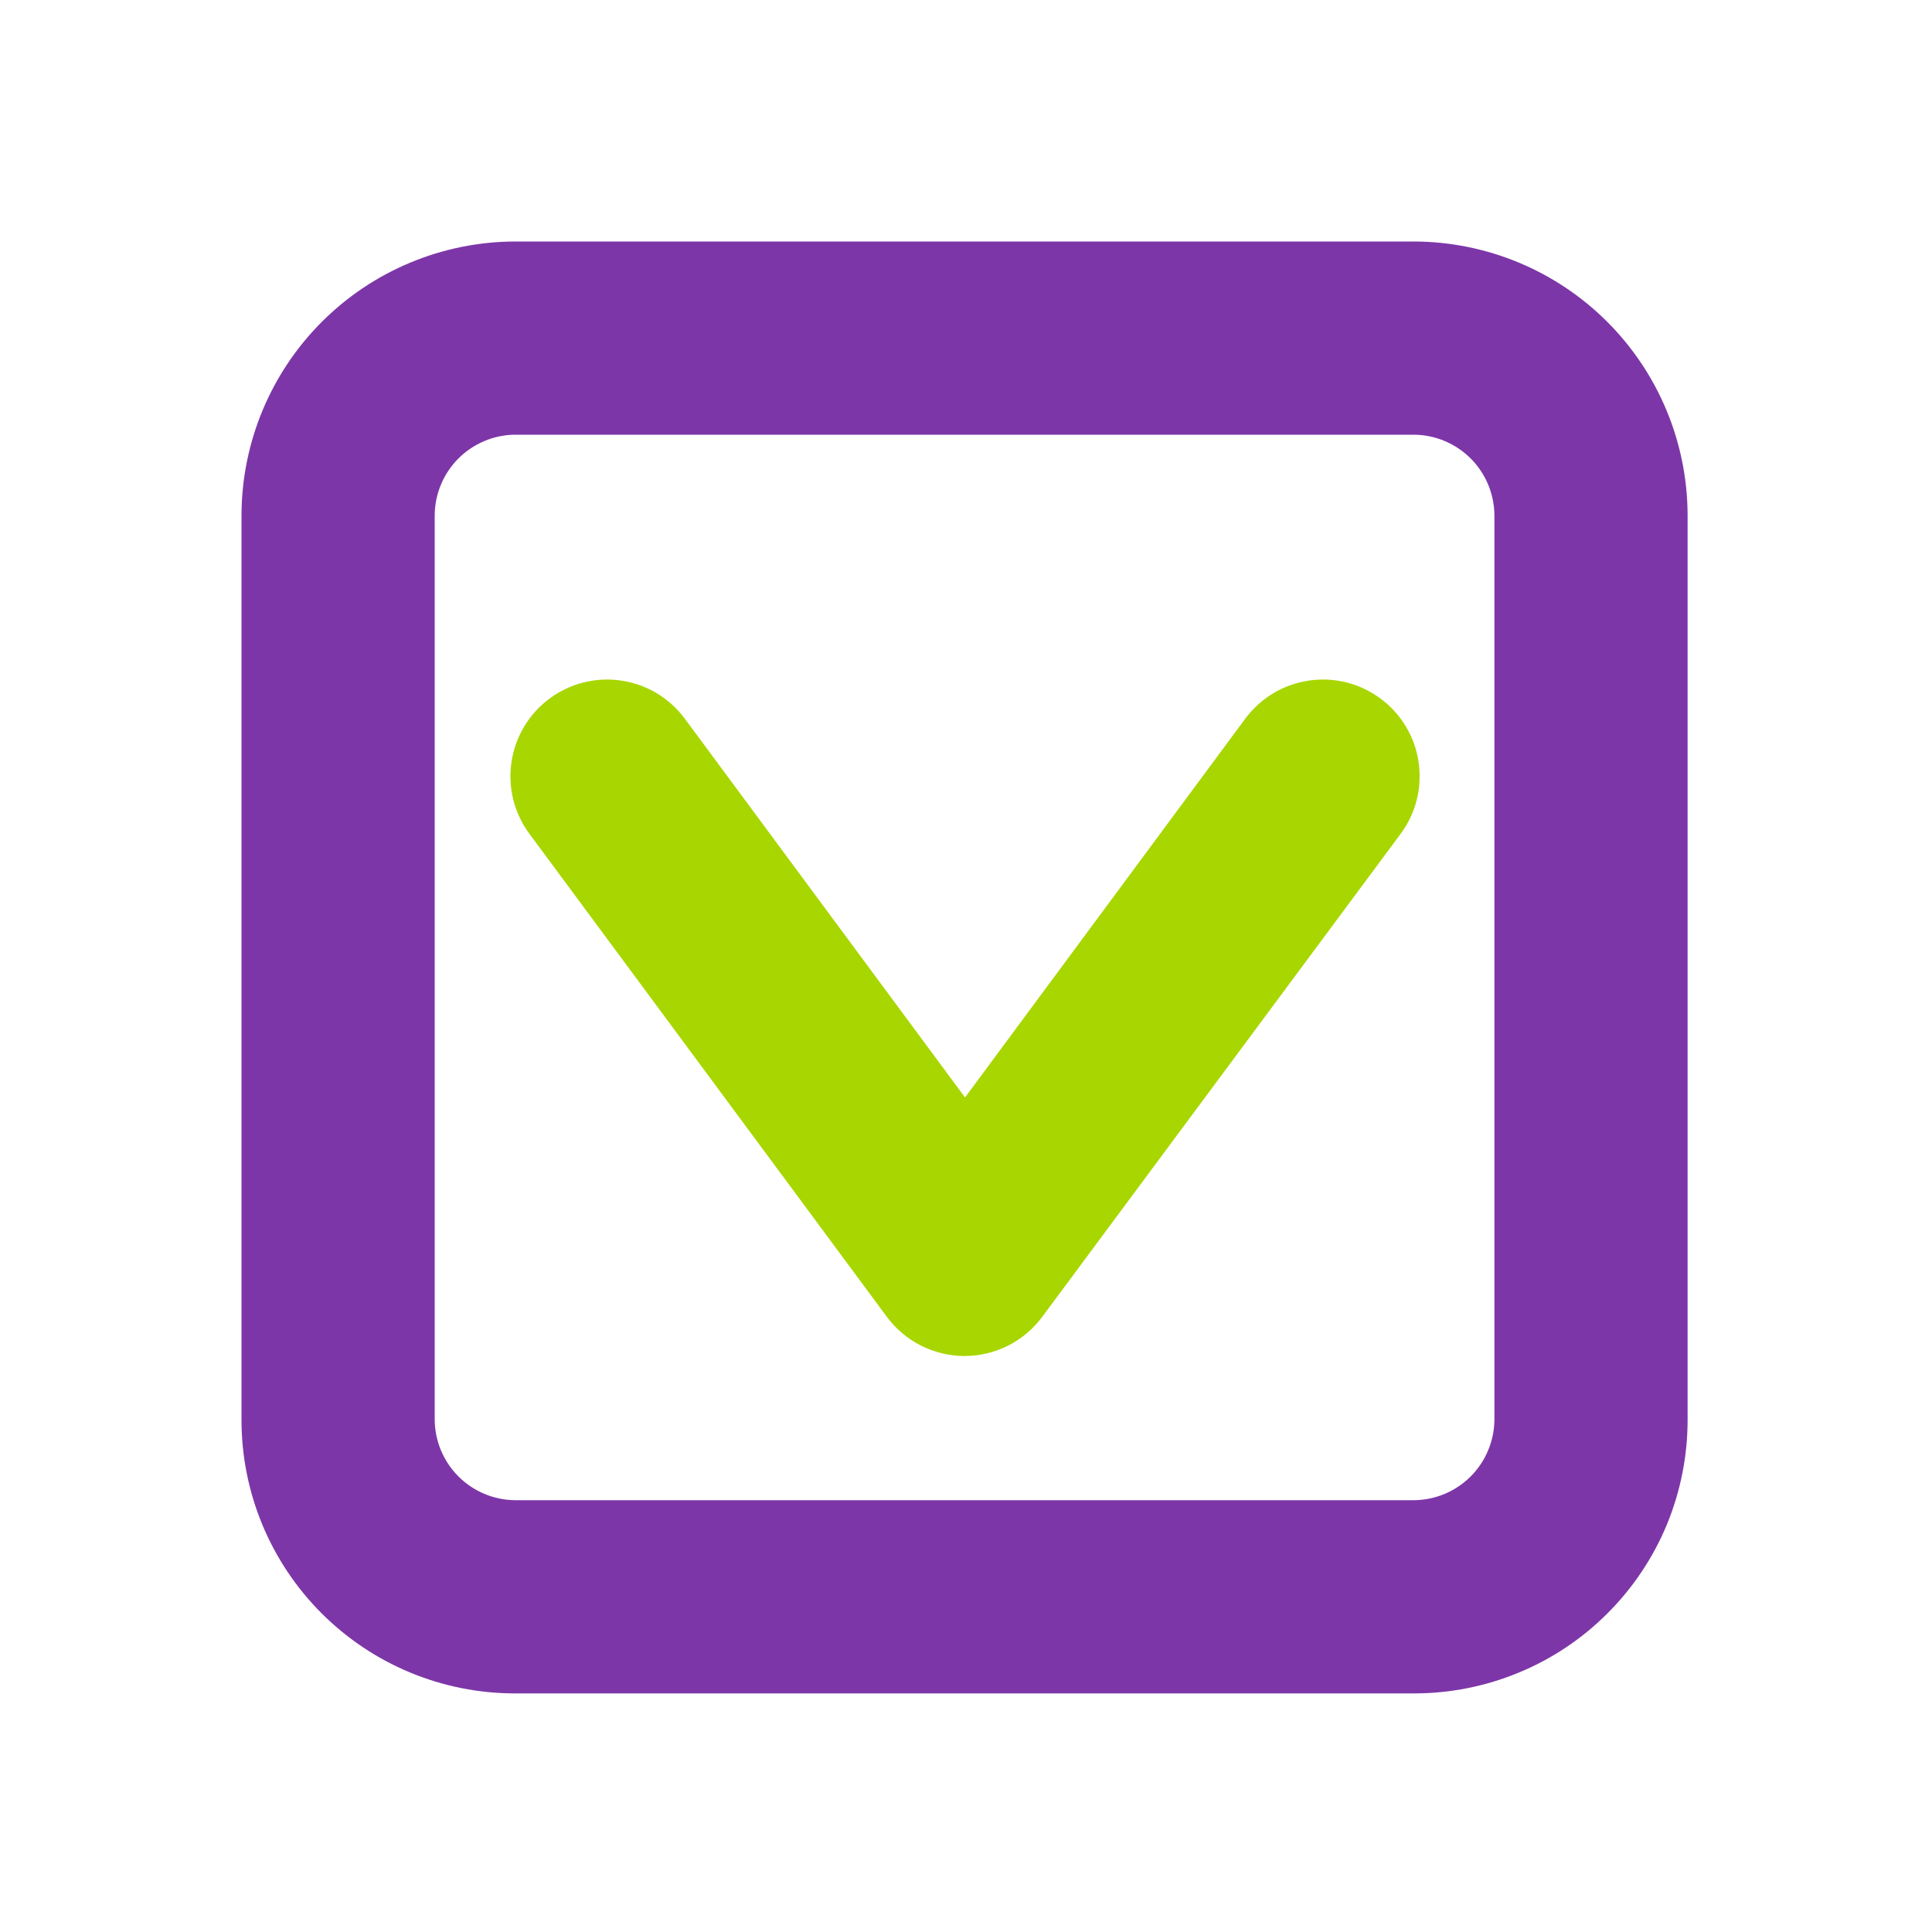 <svg width="24" height="24" viewBox="0 0 24 24" fill="none" xmlns="http://www.w3.org/2000/svg">
<path d="M15.468 8.929L11.988 13.633L8.508 8.929C8.414 8.802 8.296 8.695 8.161 8.613C8.026 8.532 7.876 8.478 7.72 8.455C7.564 8.431 7.405 8.439 7.252 8.477C7.099 8.515 6.955 8.583 6.828 8.677C6.701 8.77 6.594 8.888 6.513 9.023C6.431 9.159 6.378 9.308 6.354 9.464C6.331 9.62 6.338 9.78 6.376 9.933C6.414 10.086 6.482 10.23 6.576 10.357L11.016 16.357C11.128 16.508 11.273 16.631 11.441 16.716C11.609 16.8 11.794 16.845 11.982 16.845C12.17 16.845 12.355 16.8 12.523 16.716C12.691 16.631 12.836 16.508 12.948 16.357L17.4 10.357C17.494 10.23 17.562 10.086 17.6 9.933C17.638 9.78 17.645 9.62 17.622 9.464C17.599 9.308 17.545 9.159 17.463 9.023C17.382 8.888 17.275 8.77 17.148 8.677C17.021 8.583 16.877 8.515 16.724 8.477C16.571 8.439 16.412 8.431 16.256 8.455C16.1 8.478 15.95 8.532 15.815 8.613C15.68 8.695 15.562 8.802 15.468 8.929Z" fill="#A8D600"/>
<path d="M17.568 3H6.396C5.496 3.003 4.634 3.362 3.998 3.998C3.362 4.634 3.003 5.496 3 6.396V17.64C3 18.541 3.358 19.404 3.995 20.041C4.632 20.678 5.495 21.036 6.396 21.036H17.568C18.014 21.036 18.456 20.948 18.868 20.777C19.28 20.607 19.654 20.357 19.969 20.041C20.285 19.726 20.535 19.352 20.706 18.94C20.876 18.528 20.964 18.086 20.964 17.64V6.396C20.961 5.496 20.602 4.634 19.966 3.998C19.33 3.362 18.468 3.003 17.568 3ZM18.564 17.64C18.561 17.903 18.455 18.155 18.269 18.341C18.083 18.527 17.831 18.633 17.568 18.636H6.396C6.133 18.633 5.881 18.527 5.695 18.341C5.509 18.155 5.403 17.903 5.4 17.64V6.396C5.403 6.133 5.509 5.881 5.695 5.695C5.881 5.509 6.133 5.403 6.396 5.4H17.568C17.831 5.403 18.083 5.509 18.269 5.695C18.455 5.881 18.561 6.133 18.564 6.396V17.64Z" fill="#7D36A8"/>
</svg>
